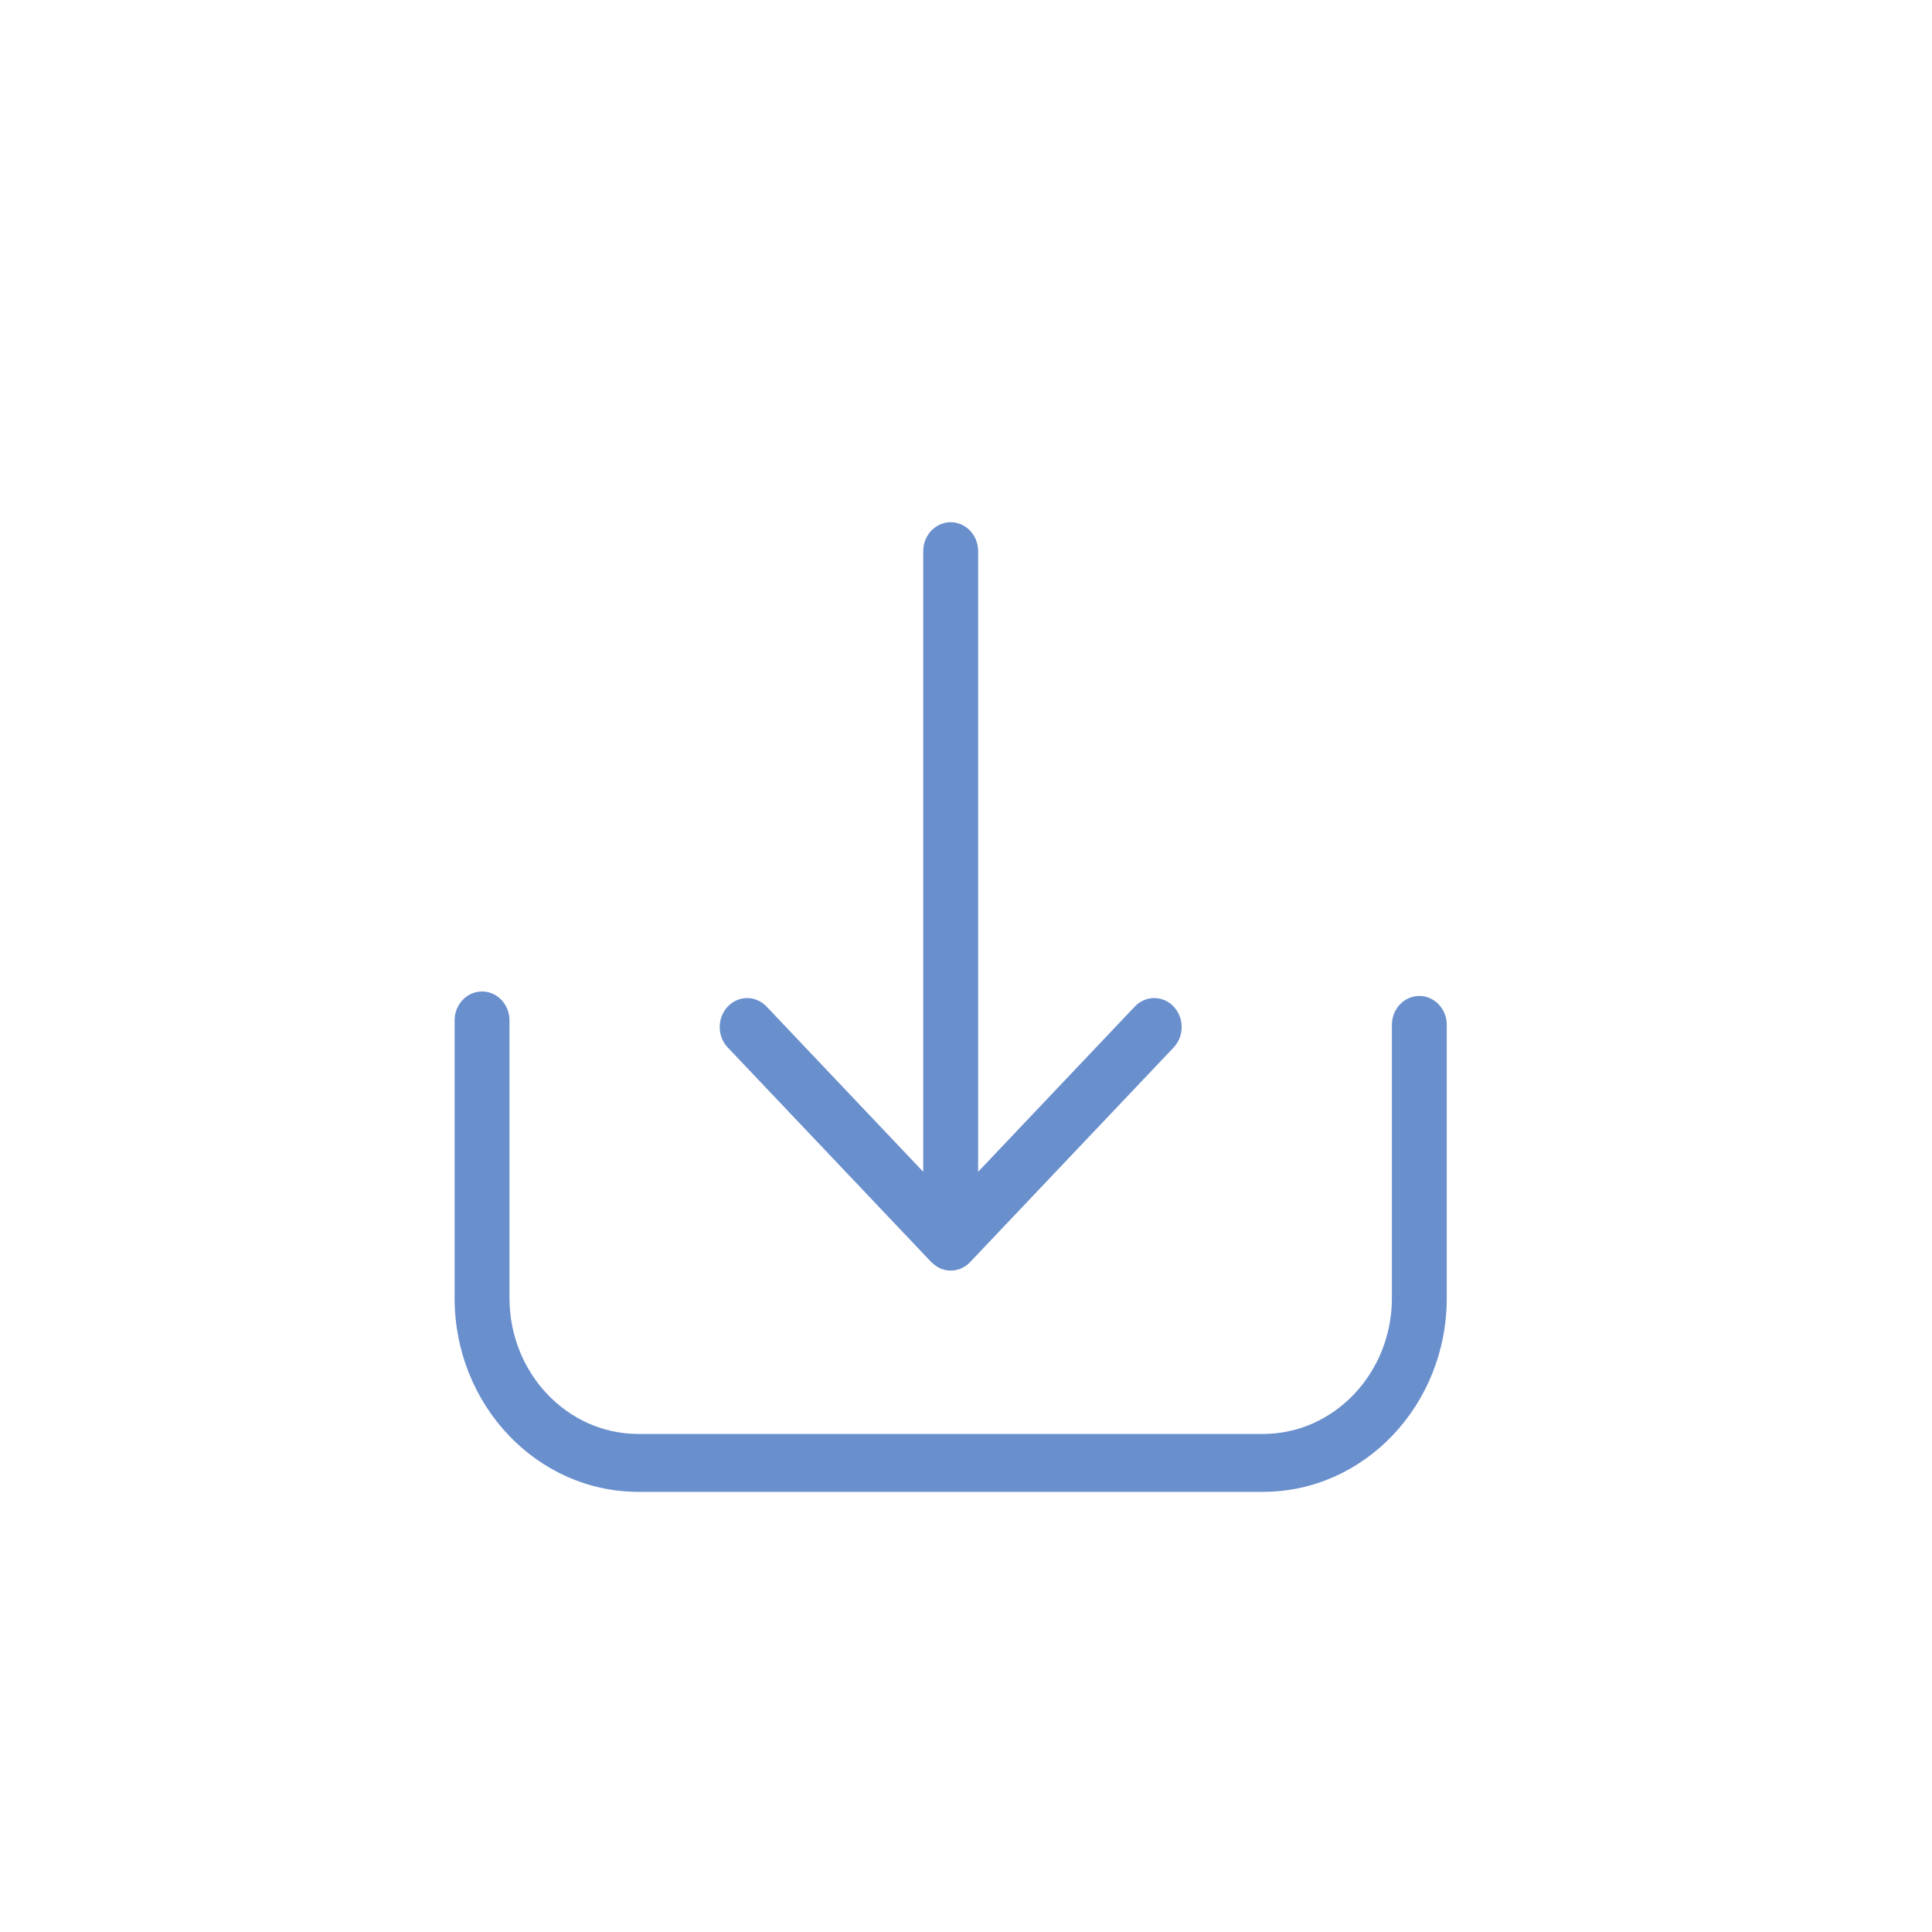 <svg width="63" height="63" viewBox="0 0 63 63" fill="none" xmlns="http://www.w3.org/2000/svg">
<g filter="url(#filter0_d_2599_1537)">
<rect x="6" y="6" width="50" height="50" rx="11.765" fill="white"/>
</g>
<path d="M23.731 34.157C23.382 33.789 23.382 33.191 23.731 32.823C24.081 32.454 24.647 32.454 24.997 32.823L30.106 38.211V17.973C30.106 17.452 30.506 17.029 31.001 17.029C31.495 17.029 31.896 17.452 31.896 17.973V38.21L37.005 32.822C37.355 32.454 37.921 32.454 38.271 32.822C38.62 33.191 38.62 33.788 38.271 34.157L31.634 41.156C31.591 41.202 31.544 41.242 31.495 41.276C31.454 41.305 31.41 41.327 31.366 41.348C31.357 41.352 31.349 41.358 31.34 41.362C31.293 41.382 31.244 41.396 31.195 41.408C31.188 41.41 31.181 41.413 31.173 41.415C31.117 41.426 31.058 41.433 31.001 41.433C30.997 41.433 30.994 41.432 30.99 41.432C30.936 41.431 30.882 41.426 30.829 41.415C30.821 41.413 30.812 41.409 30.804 41.407C30.756 41.396 30.707 41.382 30.661 41.362C30.661 41.361 30.66 41.361 30.659 41.361C30.657 41.36 30.656 41.358 30.653 41.357C30.584 41.327 30.52 41.283 30.459 41.234C30.442 41.22 30.427 41.207 30.411 41.193C30.398 41.18 30.382 41.17 30.369 41.156L23.731 34.157ZM46.283 32.477C45.788 32.477 45.388 32.9 45.388 33.421V42.331C45.388 44.773 43.504 46.759 41.188 46.759H20.813C18.498 46.759 16.614 44.773 16.614 42.331V33.275C16.614 32.753 16.214 32.331 15.719 32.331C15.225 32.331 14.824 32.753 14.824 33.275V42.331C14.824 45.814 17.511 48.647 20.813 48.647H41.188C44.491 48.647 47.177 45.814 47.177 42.331V33.42C47.177 32.9 46.776 32.477 46.283 32.477Z" fill="#698FCD"/>
<defs>
<filter id="filter0_d_2599_1537" x="0.853" y="0.853" width="61.765" height="61.765" filterUnits="userSpaceOnUse" color-interpolation-filters="sRGB">
<feFlood flood-opacity="0" result="BackgroundImageFix"/>
<feColorMatrix in="SourceAlpha" type="matrix" values="0 0 0 0 0 0 0 0 0 0 0 0 0 0 0 0 0 0 127 0" result="hardAlpha"/>
<feOffset dx="0.735" dy="0.735"/>
<feGaussianBlur stdDeviation="2.941"/>
<feColorMatrix type="matrix" values="0 0 0 0 0.345 0 0 0 0 0.655 0 0 0 0 0.816 0 0 0 1 0"/>
<feBlend mode="normal" in2="BackgroundImageFix" result="effect1_dropShadow_2599_1537"/>
<feBlend mode="normal" in="SourceGraphic" in2="effect1_dropShadow_2599_1537" result="shape"/>
</filter>
</defs>
</svg>
